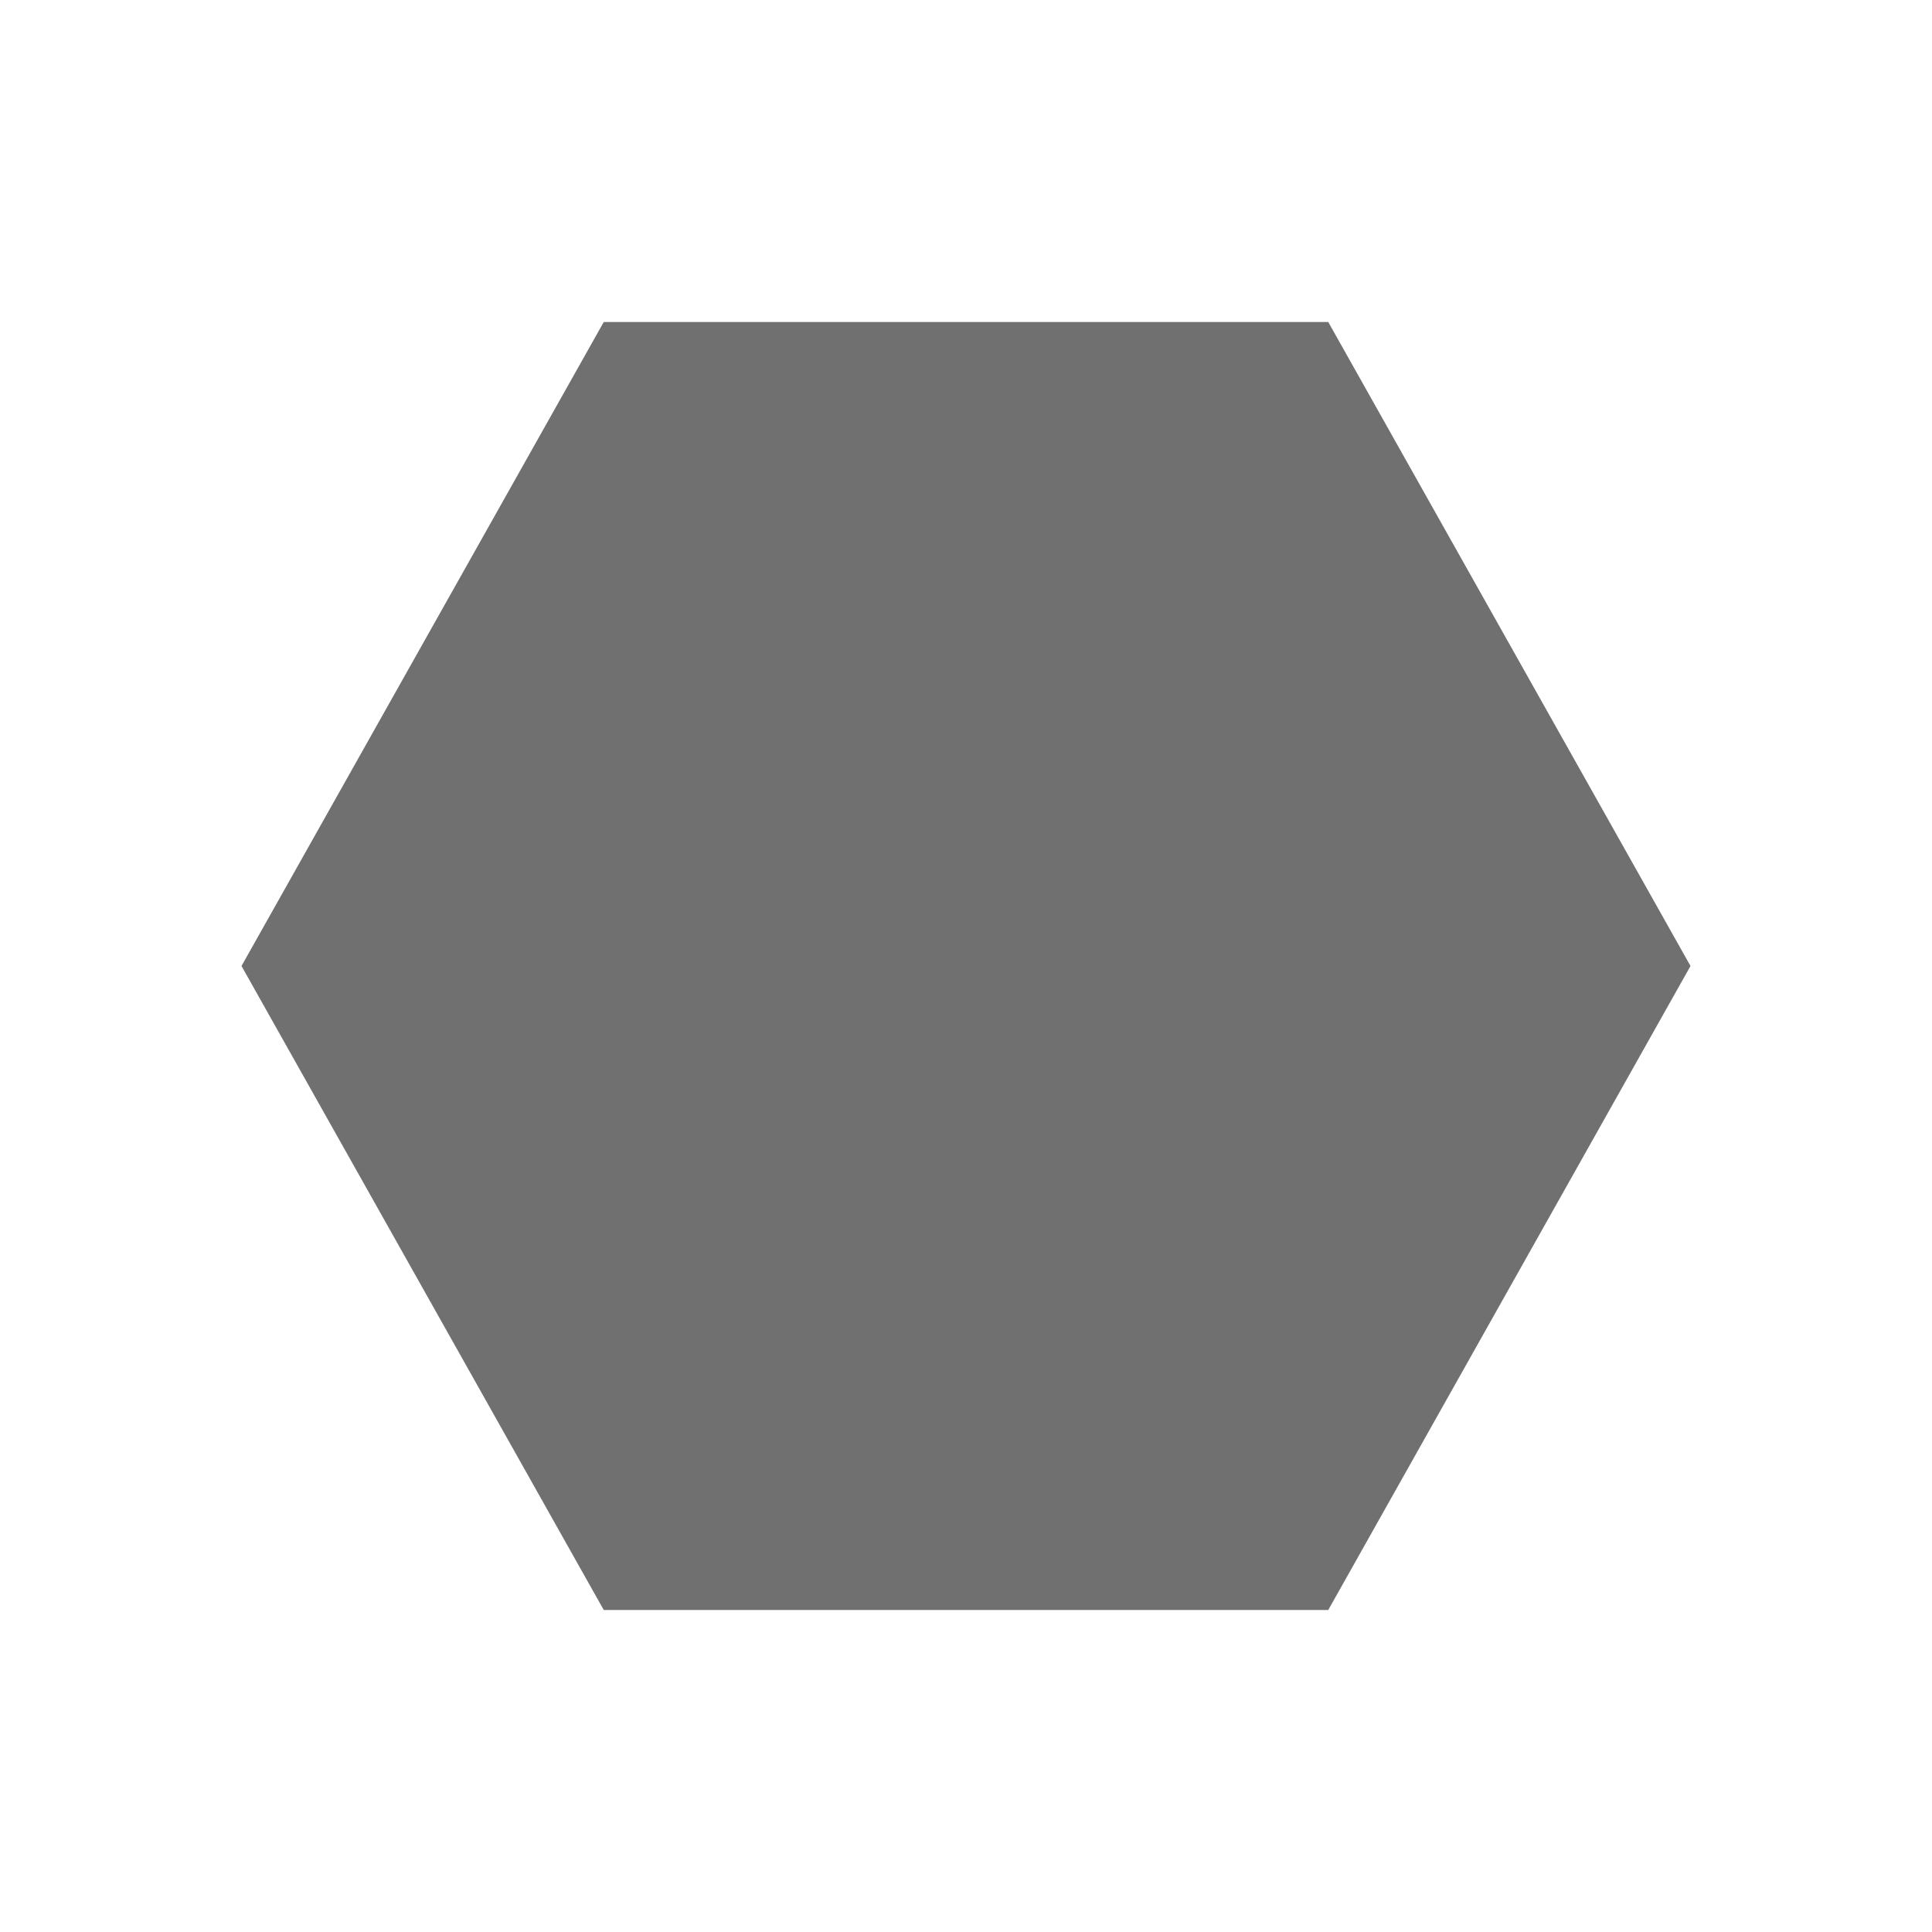 <svg xmlns="http://www.w3.org/2000/svg" width="24" height="24"><defs><clipPath id="a"><path d="M0 0h24v24H0z"/></clipPath></defs><g data-name="Polygon 12" fill="#707070" clip-path="url(#a)"><path d="M16.061 19.25H7.94L3.86 12l4.078-7.25h8.122L20.14 12l-4.078 7.25z"/><path d="M8.377 5.5L4.721 12l3.656 6.5h7.246l3.656-6.5-3.656-6.5H8.377M7.5 4h9l4.5 8-4.5 8h-9L3 12l4.5-8z"/></g></svg>